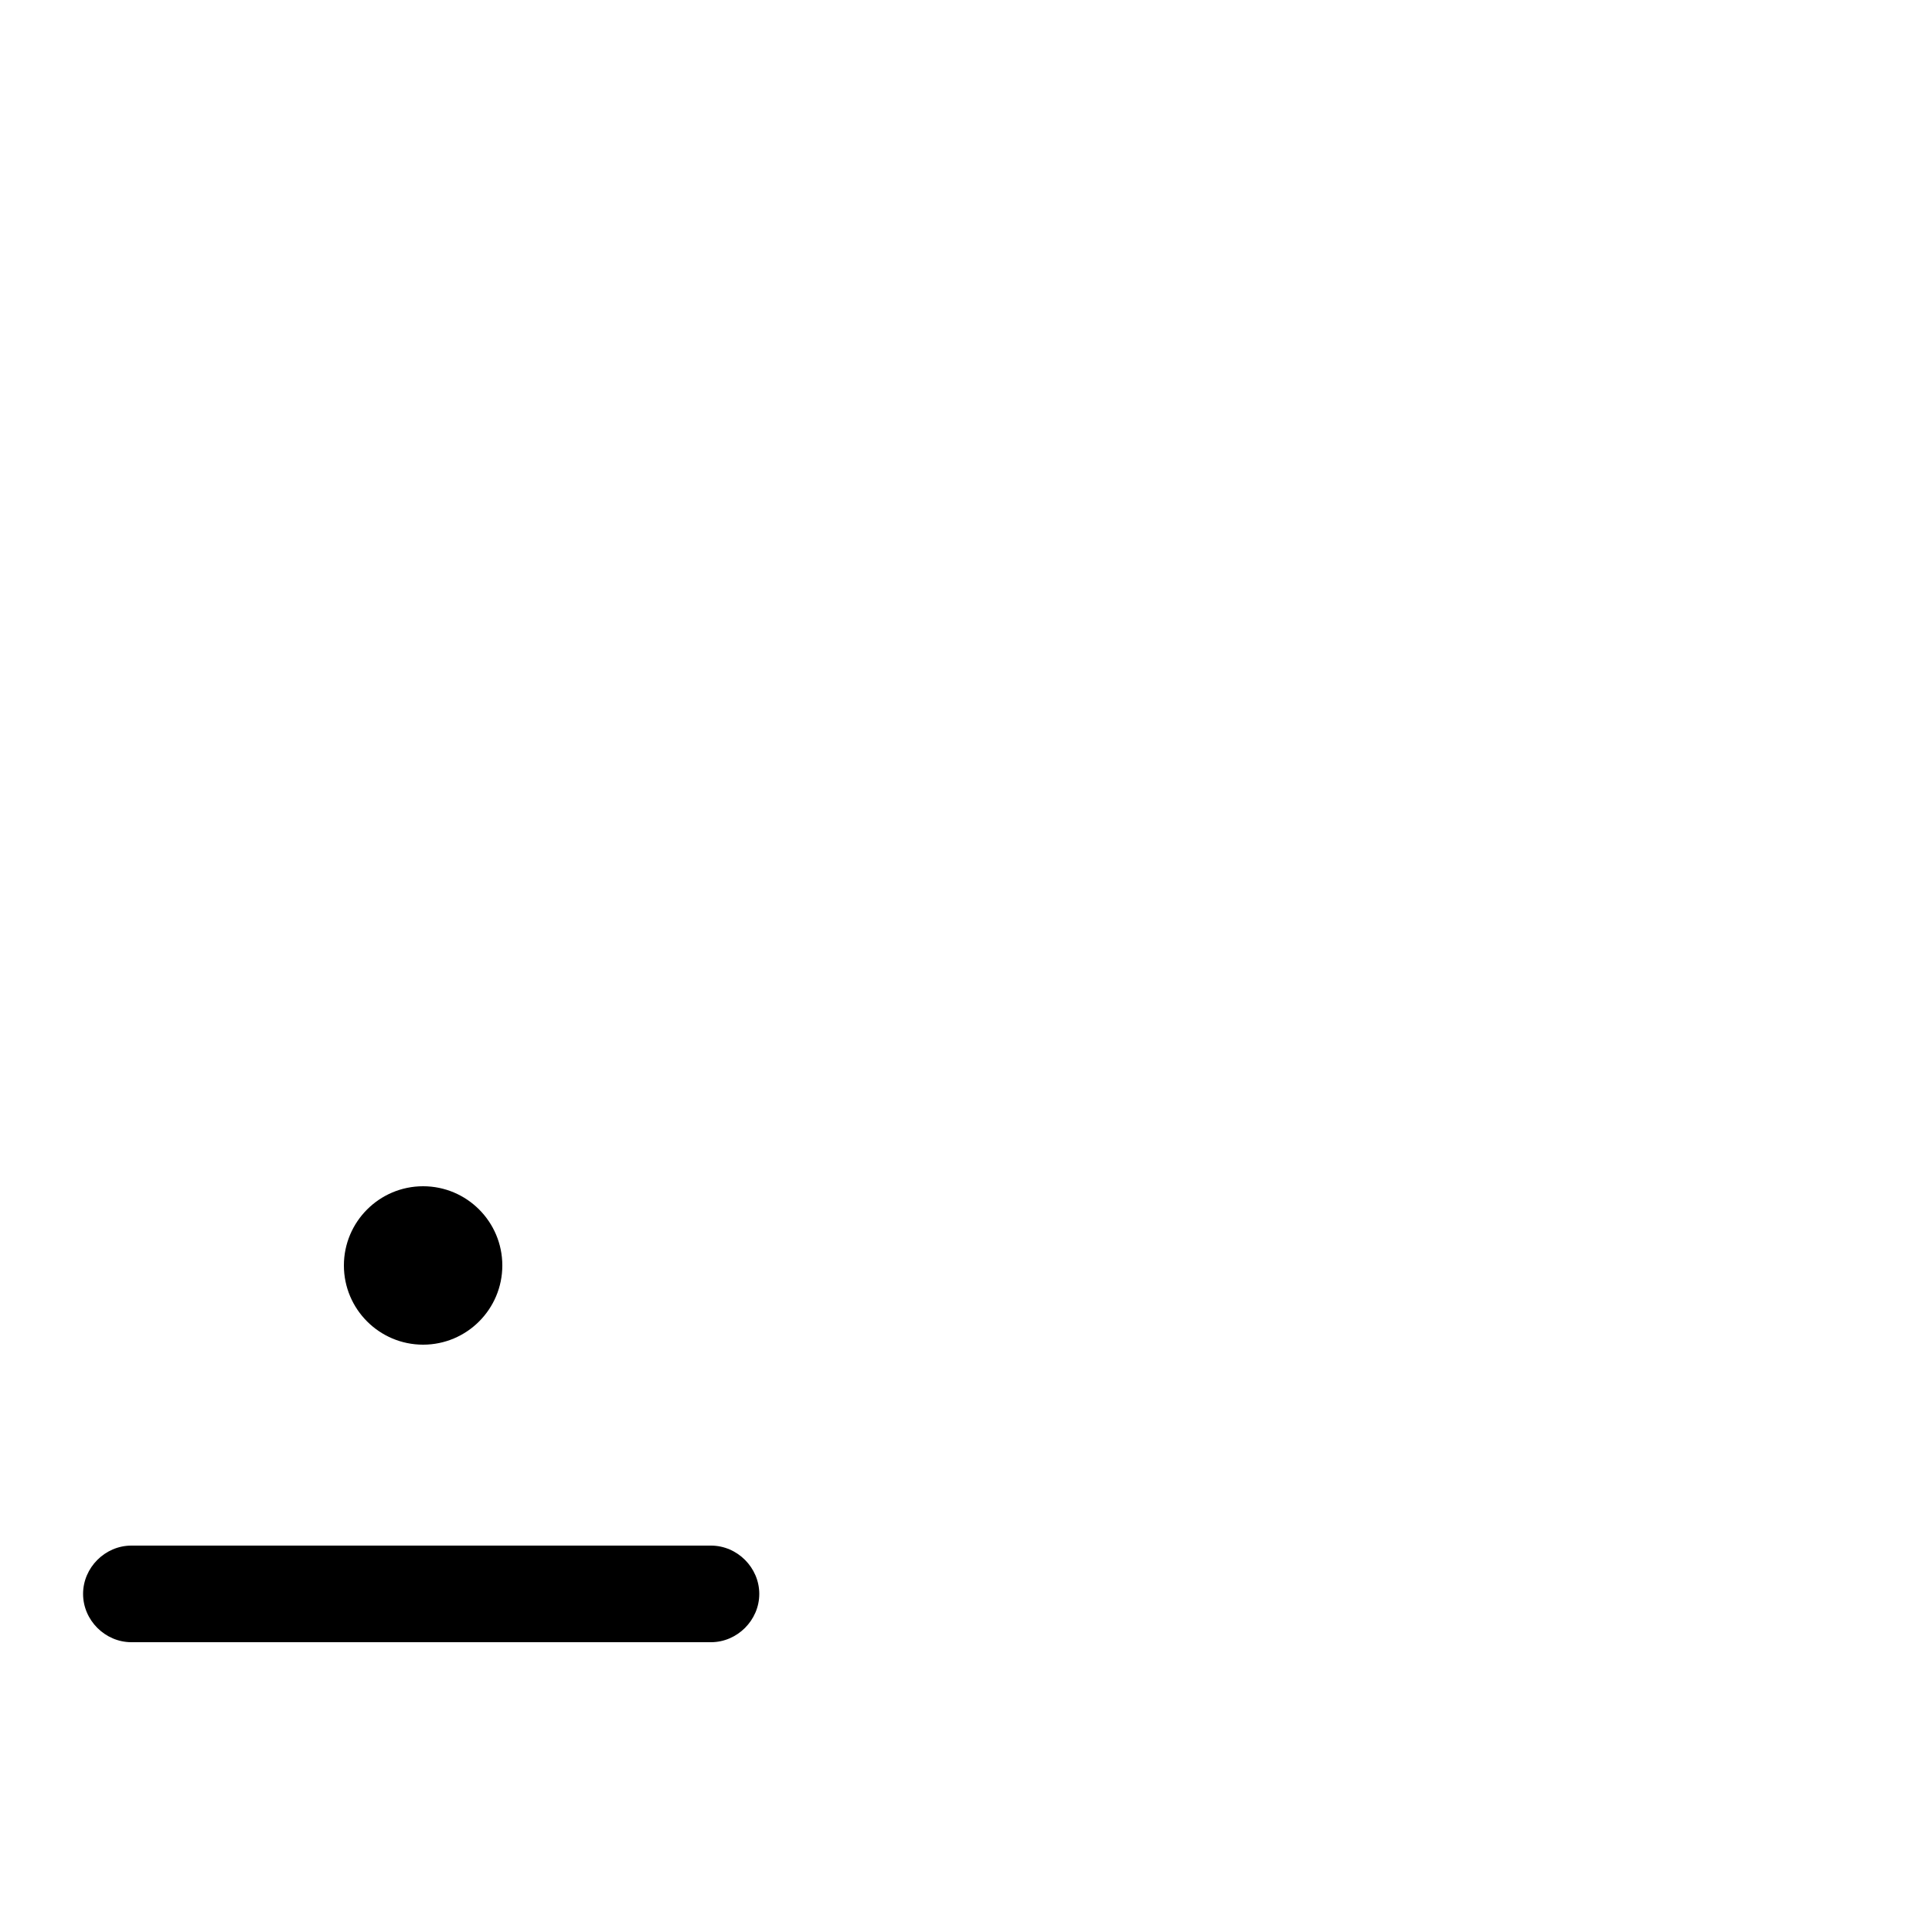 <svg xmlns="http://www.w3.org/2000/svg" viewBox="0 -1000 1000 1000">
	<path fill="#000000" d="M393 -175C393 -188.617 381.617 -200 368 -200H68C54.383 -200 43 -188.617 43 -175C43 -161.383 54.383 -150 68 -150H368C381.617 -150 393 -161.383 393 -175ZM178 -345C178 -322.378 196.378 -304 219 -304C241.622 -304 260 -322.378 260 -345C260 -367.622 241.622 -386 219 -386C196.378 -386 178 -367.622 178 -345Z"/>
</svg>